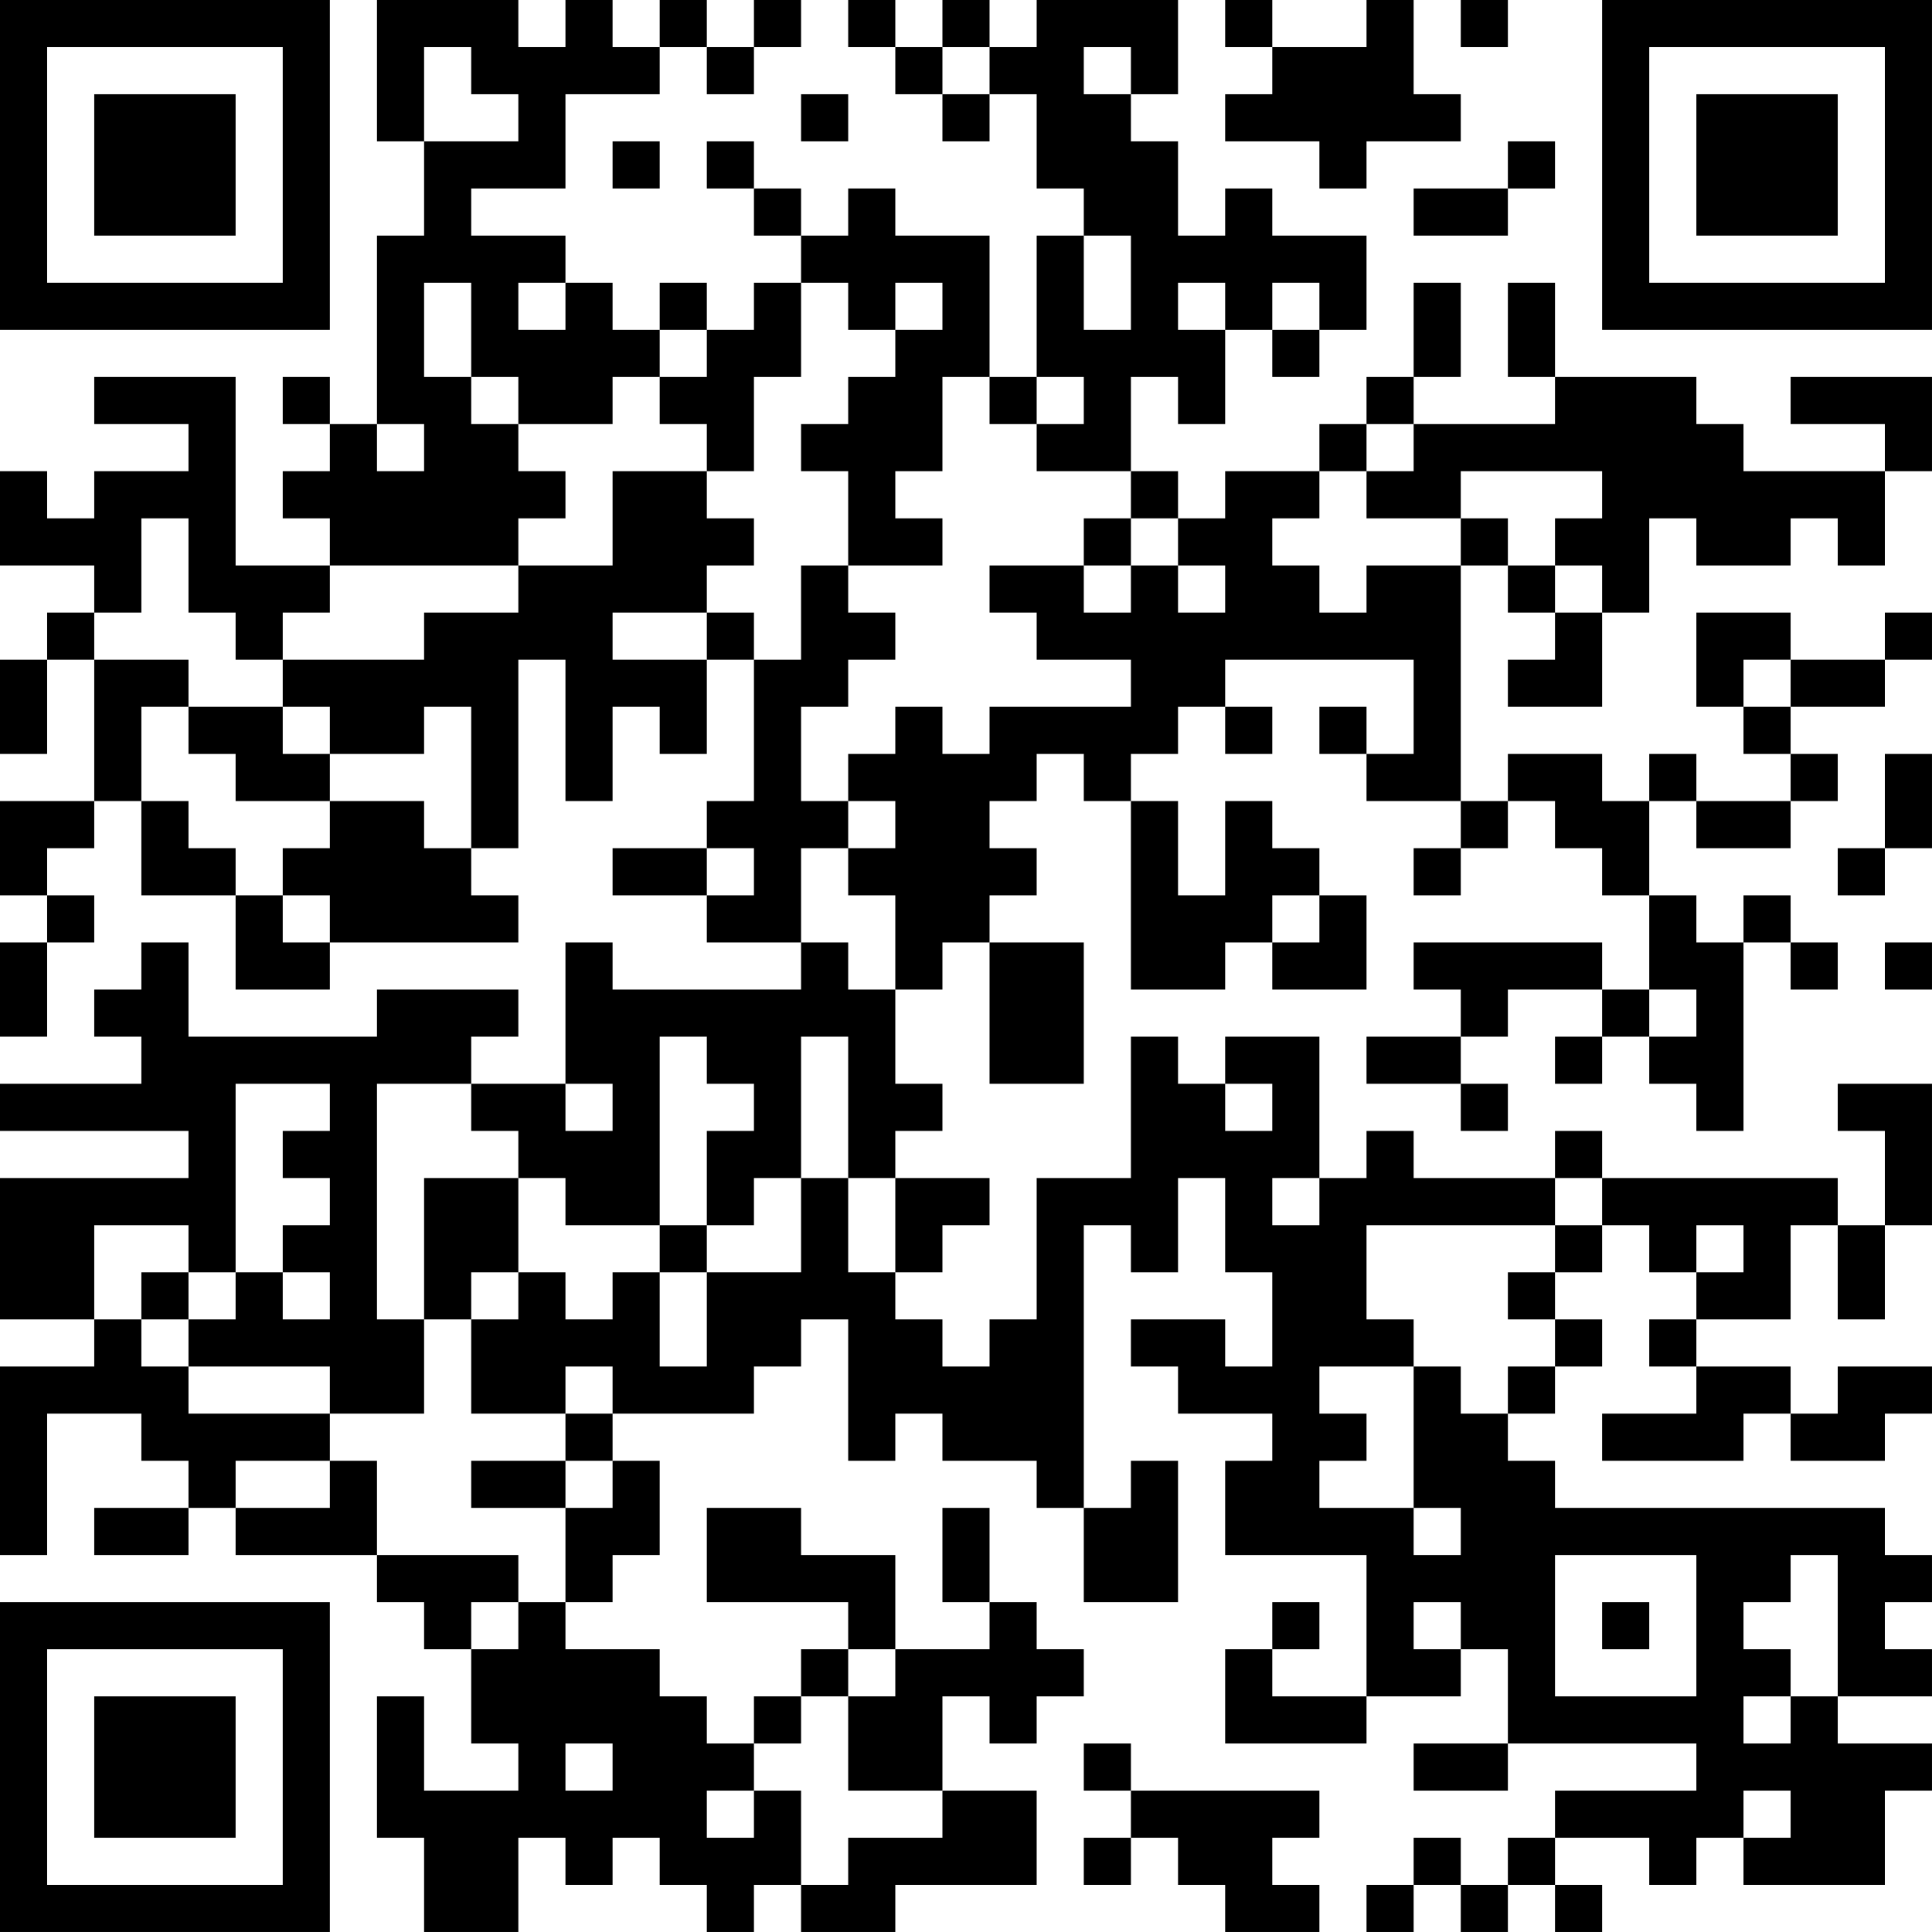 <?xml version="1.0" encoding="UTF-8"?>
<svg xmlns="http://www.w3.org/2000/svg" version="1.1" width="200" height="200" viewBox="0 0 200 200"><rect x="0" y="0" width="200" height="200" fill="#ffffff"/><g transform="scale(4.878)"><g transform="translate(0,0)"><path fill-rule="evenodd" d="M8 0L8 3L9 3L9 5L8 5L8 9L7 9L7 8L6 8L6 9L7 9L7 10L6 10L6 11L7 11L7 12L5 12L5 8L2 8L2 9L4 9L4 10L2 10L2 11L1 11L1 10L0 10L0 12L2 12L2 13L1 13L1 14L0 14L0 16L1 16L1 14L2 14L2 17L0 17L0 19L1 19L1 20L0 20L0 22L1 22L1 20L2 20L2 19L1 19L1 18L2 18L2 17L3 17L3 19L5 19L5 21L7 21L7 20L11 20L11 19L10 19L10 18L11 18L11 14L12 14L12 17L13 17L13 15L14 15L14 16L15 16L15 14L16 14L16 17L15 17L15 18L13 18L13 19L15 19L15 20L17 20L17 21L13 21L13 20L12 20L12 23L10 23L10 22L11 22L11 21L8 21L8 22L4 22L4 20L3 20L3 21L2 21L2 22L3 22L3 23L0 23L0 24L4 24L4 25L0 25L0 28L2 28L2 29L0 29L0 33L1 33L1 30L3 30L3 31L4 31L4 32L2 32L2 33L4 33L4 32L5 32L5 33L8 33L8 34L9 34L9 35L10 35L10 37L11 37L11 38L9 38L9 36L8 36L8 39L9 39L9 41L11 41L11 39L12 39L12 40L13 40L13 39L14 39L14 40L15 40L15 41L16 41L16 40L17 40L17 41L19 41L19 40L22 40L22 38L20 38L20 36L21 36L21 37L22 37L22 36L23 36L23 35L22 35L22 34L21 34L21 32L20 32L20 34L21 34L21 35L19 35L19 33L17 33L17 32L15 32L15 34L18 34L18 35L17 35L17 36L16 36L16 37L15 37L15 36L14 36L14 35L12 35L12 34L13 34L13 33L14 33L14 31L13 31L13 30L16 30L16 29L17 29L17 28L18 28L18 31L19 31L19 30L20 30L20 31L22 31L22 32L23 32L23 34L25 34L25 31L24 31L24 32L23 32L23 26L24 26L24 27L25 27L25 25L26 25L26 27L27 27L27 29L26 29L26 28L24 28L24 29L25 29L25 30L27 30L27 31L26 31L26 33L29 33L29 36L27 36L27 35L28 35L28 34L27 34L27 35L26 35L26 37L29 37L29 36L31 36L31 35L32 35L32 37L30 37L30 38L32 38L32 37L36 37L36 38L33 38L33 39L32 39L32 40L31 40L31 39L30 39L30 40L29 40L29 41L30 41L30 40L31 40L31 41L32 41L32 40L33 40L33 41L34 41L34 40L33 40L33 39L35 39L35 40L36 40L36 39L37 39L37 40L40 40L40 38L41 38L41 37L39 37L39 36L41 36L41 35L40 35L40 34L41 34L41 33L40 33L40 32L33 32L33 31L32 31L32 30L33 30L33 29L34 29L34 28L33 28L33 27L34 27L34 26L35 26L35 27L36 27L36 28L35 28L35 29L36 29L36 30L34 30L34 31L37 31L37 30L38 30L38 31L40 31L40 30L41 30L41 29L39 29L39 30L38 30L38 29L36 29L36 28L38 28L38 26L39 26L39 28L40 28L40 26L41 26L41 23L39 23L39 24L40 24L40 26L39 26L39 25L34 25L34 24L33 24L33 25L30 25L30 24L29 24L29 25L28 25L28 22L26 22L26 23L25 23L25 22L24 22L24 25L22 25L22 28L21 28L21 29L20 29L20 28L19 28L19 27L20 27L20 26L21 26L21 25L19 25L19 24L20 24L20 23L19 23L19 21L20 21L20 20L21 20L21 23L23 23L23 20L21 20L21 19L22 19L22 18L21 18L21 17L22 17L22 16L23 16L23 17L24 17L24 21L26 21L26 20L27 20L27 21L29 21L29 19L28 19L28 18L27 18L27 17L26 17L26 19L25 19L25 17L24 17L24 16L25 16L25 15L26 15L26 16L27 16L27 15L26 15L26 14L30 14L30 16L29 16L29 15L28 15L28 16L29 16L29 17L31 17L31 18L30 18L30 19L31 19L31 18L32 18L32 17L33 17L33 18L34 18L34 19L35 19L35 21L34 21L34 20L30 20L30 21L31 21L31 22L29 22L29 23L31 23L31 24L32 24L32 23L31 23L31 22L32 22L32 21L34 21L34 22L33 22L33 23L34 23L34 22L35 22L35 23L36 23L36 24L37 24L37 20L38 20L38 21L39 21L39 20L38 20L38 19L37 19L37 20L36 20L36 19L35 19L35 17L36 17L36 18L38 18L38 17L39 17L39 16L38 16L38 15L40 15L40 14L41 14L41 13L40 13L40 14L38 14L38 13L36 13L36 15L37 15L37 16L38 16L38 17L36 17L36 16L35 16L35 17L34 17L34 16L32 16L32 17L31 17L31 12L32 12L32 13L33 13L33 14L32 14L32 15L34 15L34 13L35 13L35 11L36 11L36 12L38 12L38 11L39 11L39 12L40 12L40 10L41 10L41 8L38 8L38 9L40 9L40 10L37 10L37 9L36 9L36 8L33 8L33 6L32 6L32 8L33 8L33 9L30 9L30 8L31 8L31 6L30 6L30 8L29 8L29 9L28 9L28 10L26 10L26 11L25 11L25 10L24 10L24 8L25 8L25 9L26 9L26 7L27 7L27 8L28 8L28 7L29 7L29 5L27 5L27 4L26 4L26 5L25 5L25 3L24 3L24 2L25 2L25 0L22 0L22 1L21 1L21 0L20 0L20 1L19 1L19 0L18 0L18 1L19 1L19 2L20 2L20 3L21 3L21 2L22 2L22 4L23 4L23 5L22 5L22 8L21 8L21 5L19 5L19 4L18 4L18 5L17 5L17 4L16 4L16 3L15 3L15 4L16 4L16 5L17 5L17 6L16 6L16 7L15 7L15 6L14 6L14 7L13 7L13 6L12 6L12 5L10 5L10 4L12 4L12 2L14 2L14 1L15 1L15 2L16 2L16 1L17 1L17 0L16 0L16 1L15 1L15 0L14 0L14 1L13 1L13 0L12 0L12 1L11 1L11 0ZM26 0L26 1L27 1L27 2L26 2L26 3L28 3L28 4L29 4L29 3L31 3L31 2L30 2L30 0L29 0L29 1L27 1L27 0ZM31 0L31 1L32 1L32 0ZM9 1L9 3L11 3L11 2L10 2L10 1ZM20 1L20 2L21 2L21 1ZM23 1L23 2L24 2L24 1ZM17 2L17 3L18 3L18 2ZM13 3L13 4L14 4L14 3ZM32 3L32 4L30 4L30 5L32 5L32 4L33 4L33 3ZM23 5L23 7L24 7L24 5ZM9 6L9 8L10 8L10 9L11 9L11 10L12 10L12 11L11 11L11 12L7 12L7 13L6 13L6 14L5 14L5 13L4 13L4 11L3 11L3 13L2 13L2 14L4 14L4 15L3 15L3 17L4 17L4 18L5 18L5 19L6 19L6 20L7 20L7 19L6 19L6 18L7 18L7 17L9 17L9 18L10 18L10 15L9 15L9 16L7 16L7 15L6 15L6 14L9 14L9 13L11 13L11 12L13 12L13 10L15 10L15 11L16 11L16 12L15 12L15 13L13 13L13 14L15 14L15 13L16 13L16 14L17 14L17 12L18 12L18 13L19 13L19 14L18 14L18 15L17 15L17 17L18 17L18 18L17 18L17 20L18 20L18 21L19 21L19 19L18 19L18 18L19 18L19 17L18 17L18 16L19 16L19 15L20 15L20 16L21 16L21 15L24 15L24 14L22 14L22 13L21 13L21 12L23 12L23 13L24 13L24 12L25 12L25 13L26 13L26 12L25 12L25 11L24 11L24 10L22 10L22 9L23 9L23 8L22 8L22 9L21 9L21 8L20 8L20 10L19 10L19 11L20 11L20 12L18 12L18 10L17 10L17 9L18 9L18 8L19 8L19 7L20 7L20 6L19 6L19 7L18 7L18 6L17 6L17 8L16 8L16 10L15 10L15 9L14 9L14 8L15 8L15 7L14 7L14 8L13 8L13 9L11 9L11 8L10 8L10 6ZM11 6L11 7L12 7L12 6ZM25 6L25 7L26 7L26 6ZM27 6L27 7L28 7L28 6ZM8 9L8 10L9 10L9 9ZM29 9L29 10L28 10L28 11L27 11L27 12L28 12L28 13L29 13L29 12L31 12L31 11L32 11L32 12L33 12L33 13L34 13L34 12L33 12L33 11L34 11L34 10L31 10L31 11L29 11L29 10L30 10L30 9ZM23 11L23 12L24 12L24 11ZM37 14L37 15L38 15L38 14ZM4 15L4 16L5 16L5 17L7 17L7 16L6 16L6 15ZM40 16L40 18L39 18L39 19L40 19L40 18L41 18L41 16ZM15 18L15 19L16 19L16 18ZM27 19L27 20L28 20L28 19ZM40 20L40 21L41 21L41 20ZM35 21L35 22L36 22L36 21ZM14 22L14 26L12 26L12 25L11 25L11 24L10 24L10 23L8 23L8 28L9 28L9 30L7 30L7 29L4 29L4 28L5 28L5 27L6 27L6 28L7 28L7 27L6 27L6 26L7 26L7 25L6 25L6 24L7 24L7 23L5 23L5 27L4 27L4 26L2 26L2 28L3 28L3 29L4 29L4 30L7 30L7 31L5 31L5 32L7 32L7 31L8 31L8 33L11 33L11 34L10 34L10 35L11 35L11 34L12 34L12 32L13 32L13 31L12 31L12 30L13 30L13 29L12 29L12 30L10 30L10 28L11 28L11 27L12 27L12 28L13 28L13 27L14 27L14 29L15 29L15 27L17 27L17 25L18 25L18 27L19 27L19 25L18 25L18 22L17 22L17 25L16 25L16 26L15 26L15 24L16 24L16 23L15 23L15 22ZM12 23L12 24L13 24L13 23ZM26 23L26 24L27 24L27 23ZM9 25L9 28L10 28L10 27L11 27L11 25ZM27 25L27 26L28 26L28 25ZM33 25L33 26L29 26L29 28L30 28L30 29L28 29L28 30L29 30L29 31L28 31L28 32L30 32L30 33L31 33L31 32L30 32L30 29L31 29L31 30L32 30L32 29L33 29L33 28L32 28L32 27L33 27L33 26L34 26L34 25ZM14 26L14 27L15 27L15 26ZM36 26L36 27L37 27L37 26ZM3 27L3 28L4 28L4 27ZM10 31L10 32L12 32L12 31ZM33 33L33 36L36 36L36 33ZM38 33L38 34L37 34L37 35L38 35L38 36L37 36L37 37L38 37L38 36L39 36L39 33ZM30 34L30 35L31 35L31 34ZM34 34L34 35L35 35L35 34ZM18 35L18 36L17 36L17 37L16 37L16 38L15 38L15 39L16 39L16 38L17 38L17 40L18 40L18 39L20 39L20 38L18 38L18 36L19 36L19 35ZM12 37L12 38L13 38L13 37ZM23 37L23 38L24 38L24 39L23 39L23 40L24 40L24 39L25 39L25 40L26 40L26 41L28 41L28 40L27 40L27 39L28 39L28 38L24 38L24 37ZM37 38L37 39L38 39L38 38ZM0 0L0 7L7 7L7 0ZM1 1L1 6L6 6L6 1ZM2 2L2 5L5 5L5 2ZM34 0L34 7L41 7L41 0ZM35 1L35 6L40 6L40 1ZM36 2L36 5L39 5L39 2ZM0 34L0 41L7 41L7 34ZM1 35L1 40L6 40L6 35ZM2 36L2 39L5 39L5 36Z" fill="#000000"/></g></g></svg>
